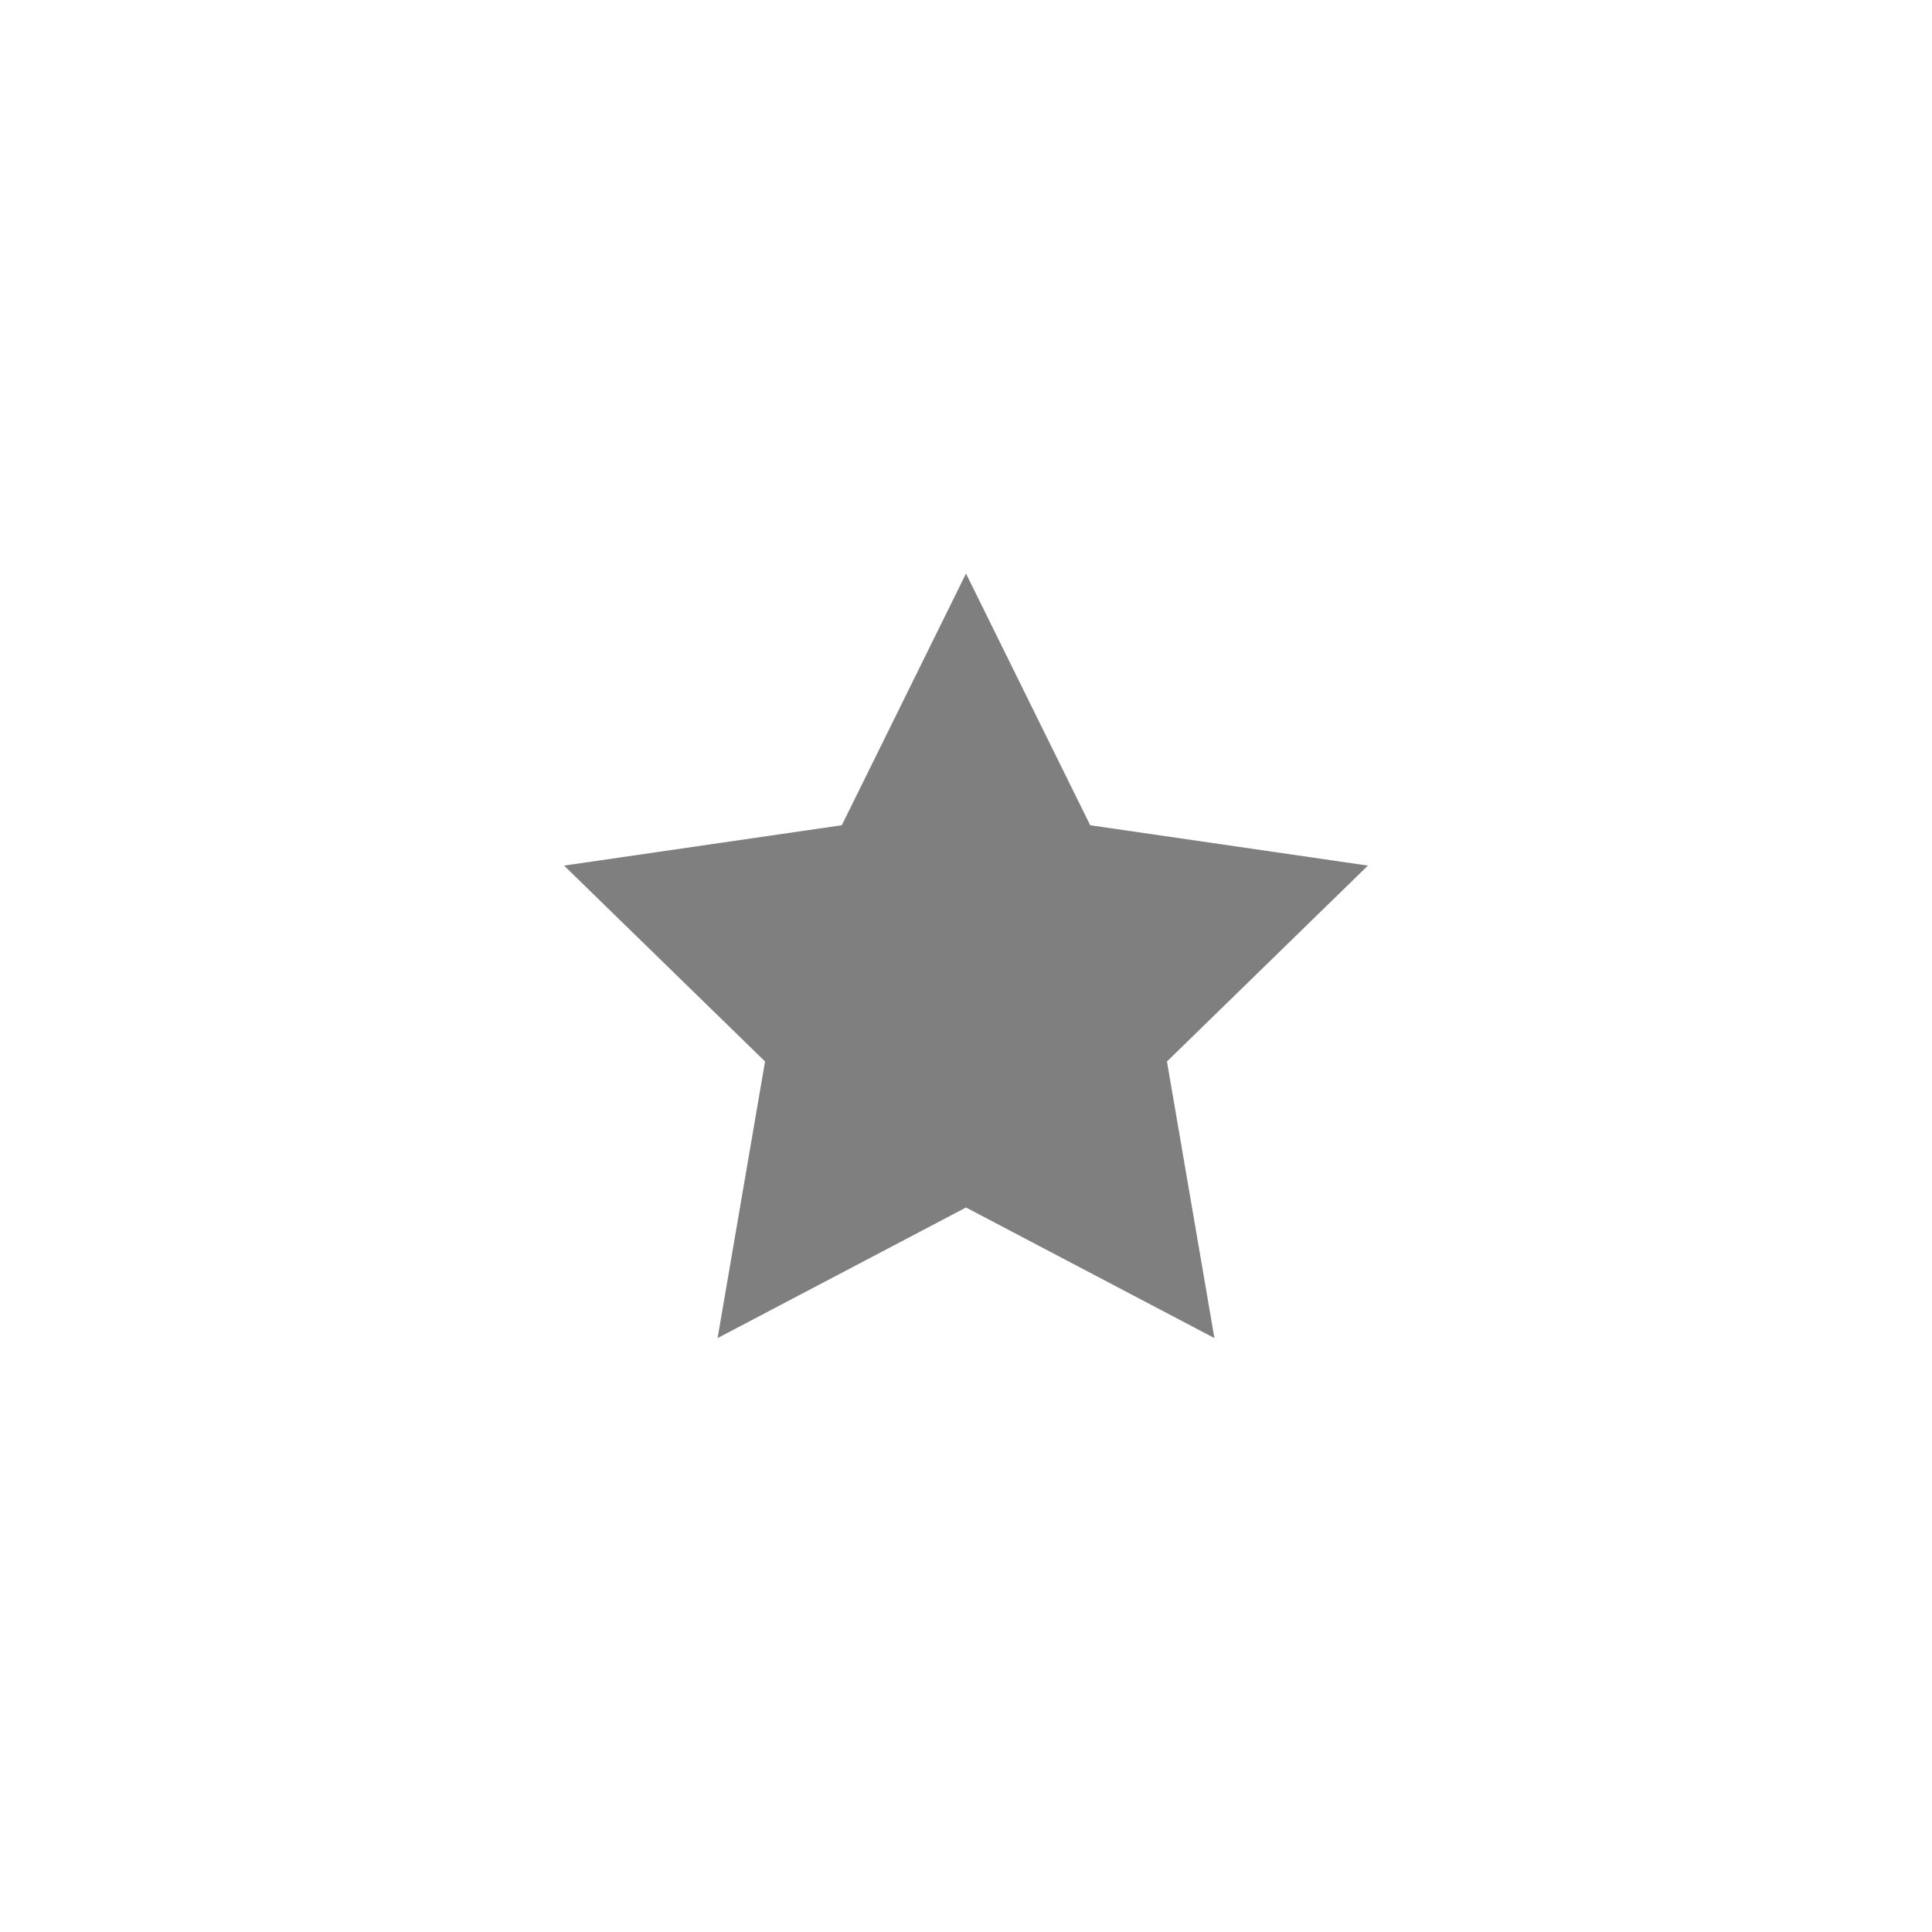 <svg width="64" height="64" version="1" xmlns="http://www.w3.org/2000/svg">
 <path d="m32 19 4.114 8.337 9.2 1.337-6.657 6.489 1.572 9.163-8.229-4.326-8.229 4.326 1.572-9.163-6.657-6.489 9.2-1.337z" opacity=".5"/>
</svg>
